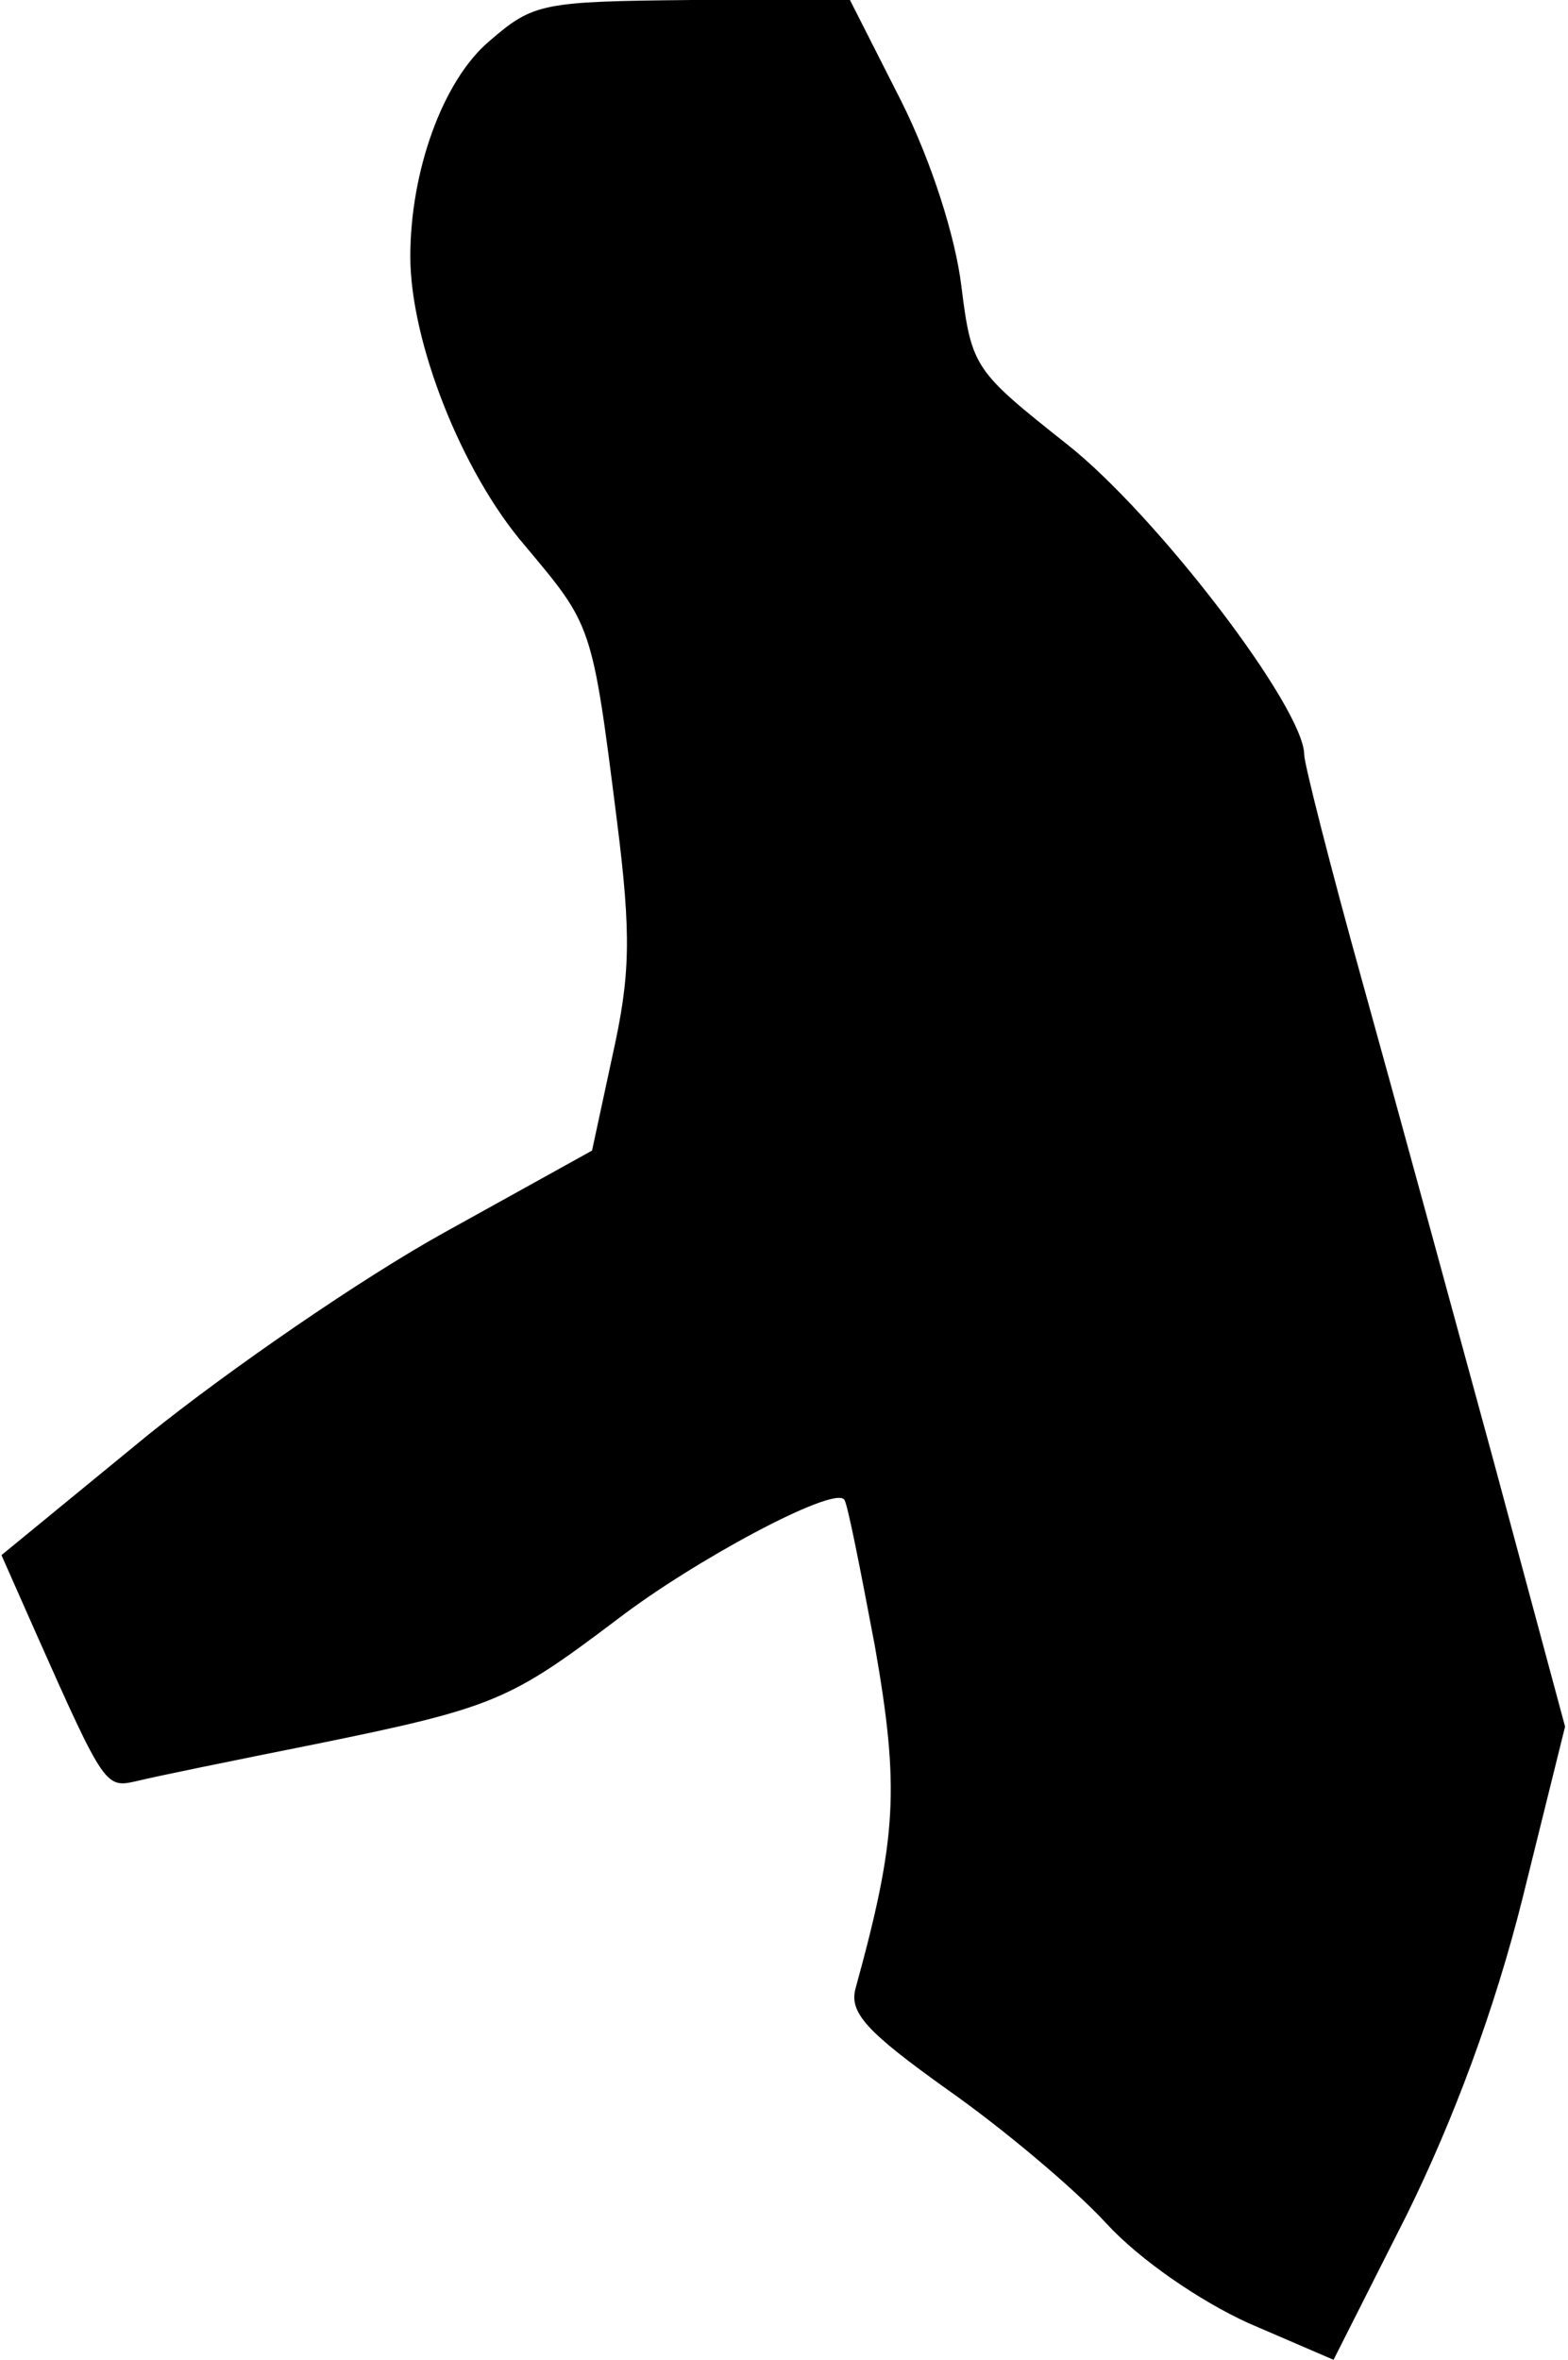 <?xml version="1.0" standalone="no"?>
<!DOCTYPE svg PUBLIC "-//W3C//DTD SVG 20010904//EN"
 "http://www.w3.org/TR/2001/REC-SVG-20010904/DTD/svg10.dtd">
<svg version="1.0" xmlns="http://www.w3.org/2000/svg"
 width="107pt" height="161pt" viewBox="0 0 107 161"
 preserveAspectRatio="xMidYMid meet">
<g transform="translate(0,161) scale(0.1,-0.1)"
fill="#000000" stroke="none">
<path fill="#000000" stroke="none" d="M334 1582 c-32 -27 -54 -89 -54 -147 0
-58 35 -147 78 -197 46 -55 46 -53 63 -188 10 -79 9 -106 -3 -160 l-14 -65
-101 -56 c-56 -31 -146 -93 -202 -138 l-100 -82 23 -52 c48 -108 48 -107 70
-102 12 3 66 14 121 25 123 25 133 30 206 85 52 40 147 91 155 82 2 -1 11 -47
21 -100 17 -97 15 -131 -13 -233 -5 -17 7 -30 63 -70 37 -26 86 -67 108 -91
23 -25 64 -53 97 -68 l58 -25 50 99 c32 65 60 140 79 216 l29 117 -49 182
c-27 99 -67 246 -89 325 -22 79 -40 150 -40 156 0 32 -101 164 -162 212 -63
50 -65 52 -72 108 -4 33 -20 84 -41 126 l-35 69 -108 0 c-102 -1 -108 -2 -138
-28z"/>
</g>
</svg>
